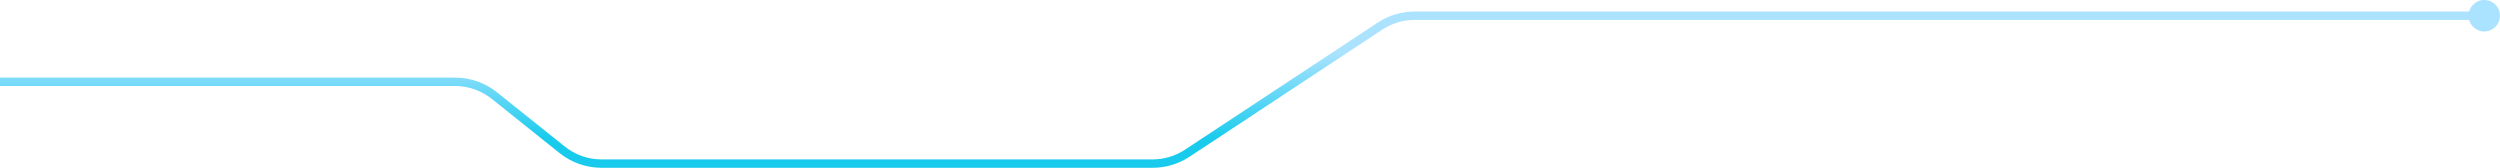 <svg width="1192" height="80" viewBox="0 0 1192 80" fill="none" xmlns="http://www.w3.org/2000/svg">
<circle cx="1184.5" cy="7.5" r="7.5" fill="#AAE3FF"/>
<path d="M0 39H216.979C223.79 39 230.398 41.317 235.716 45.571L268.049 71.429C273.368 75.683 279.975 78 286.786 78H549.572C555.443 78 561.185 76.278 566.086 73.046L657.986 12.454C662.888 9.222 668.629 7.5 674.5 7.5H1184.5" stroke="url(#paint0_linear_2081_64)" stroke-width="4"/>
<defs>
<linearGradient id="paint0_linear_2081_64" x1="597" y1="25" x2="597" y2="78" gradientUnits="userSpaceOnUse">
<stop stop-color="#ABE3FF"/>
<stop offset="0.779" stop-color="#18CBED"/>
</linearGradient>
</defs>
</svg>
